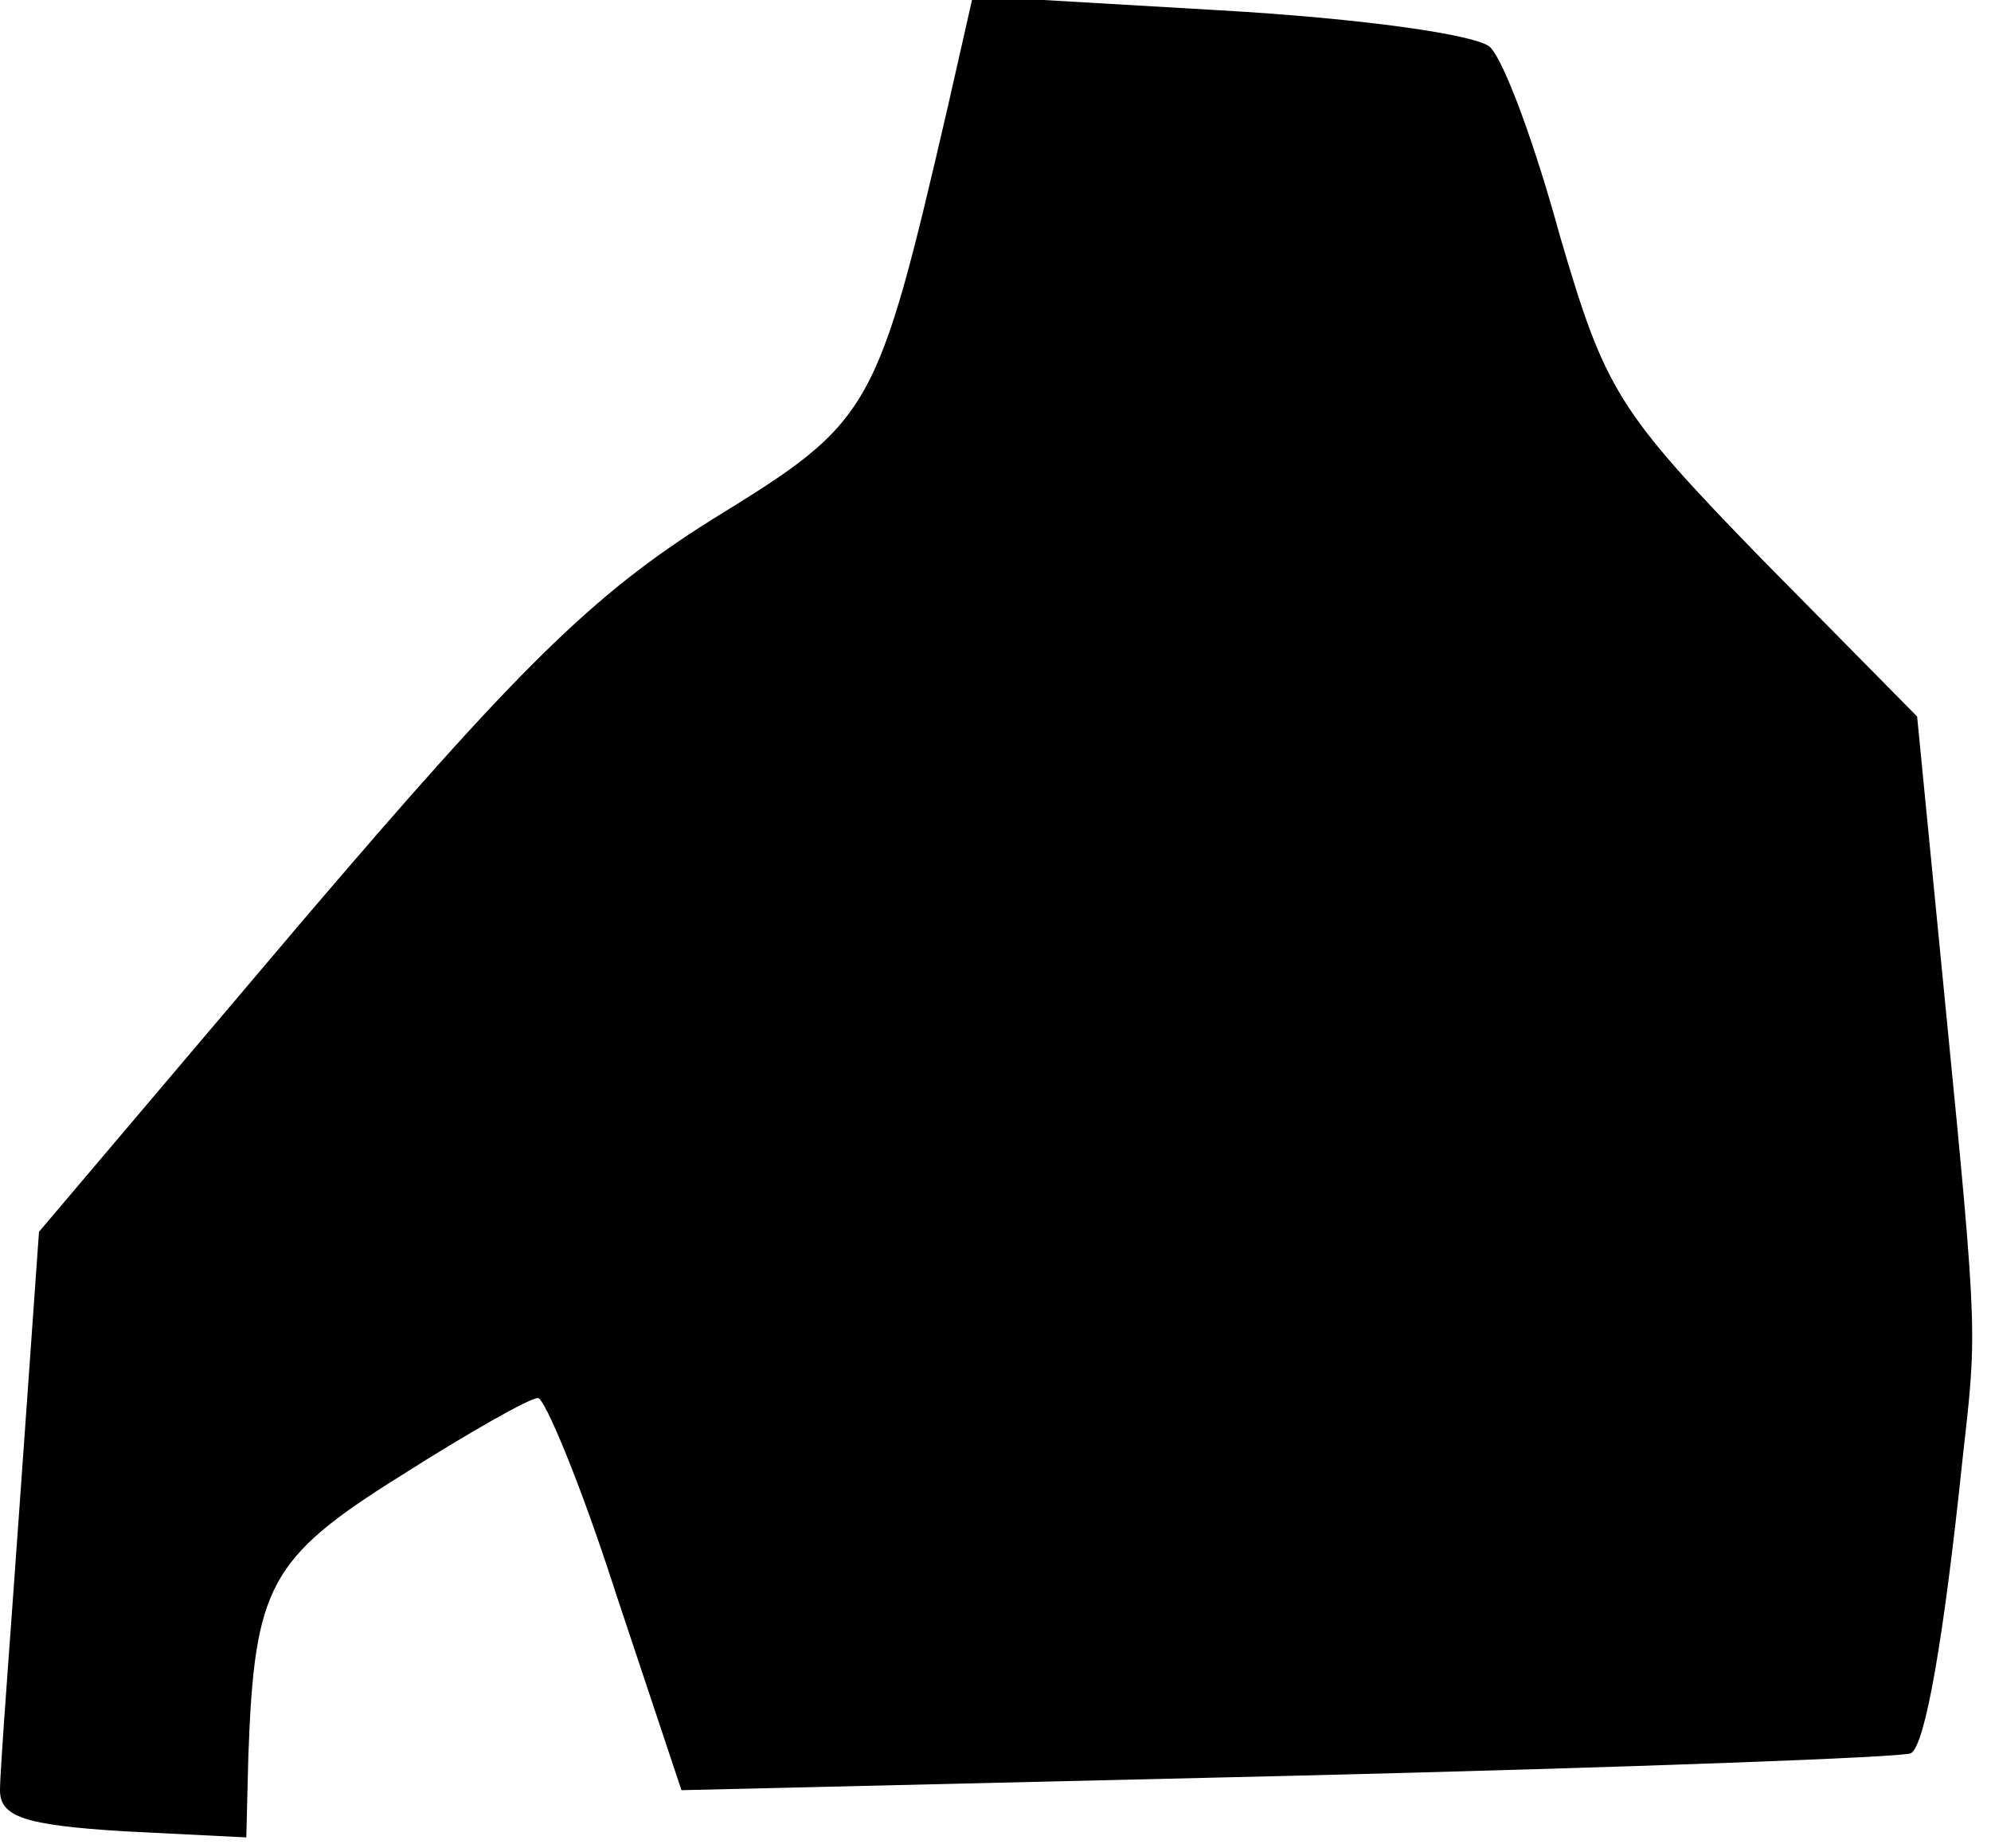 <?xml version="1.0" standalone="no"?>
<!DOCTYPE svg PUBLIC "-//W3C//DTD SVG 20010904//EN"
 "http://www.w3.org/TR/2001/REC-SVG-20010904/DTD/svg10.dtd">
<svg version="1.0" xmlns="http://www.w3.org/2000/svg"
 width="97pt" height="90pt" viewBox="0 0 97 90"
 preserveAspectRatio="xMidYMid meet">
<g transform="translate(0,90) scale(0.1,-0.1)"
fill="#000000" stroke="none">
<path fill="#000000" stroke="none" d="M462 849 c-35 -151 -37 -154 -115 -202
-59 -37 -95 -73 -200 -196 l-128 -151 -9 -127 c-5 -71 -10 -135 -10 -145 0
-13 12 -17 60 -20 l60 -3 1 40 c3 82 10 96 74 136 33 21 63 38 67 38 3 1 21
-42 38 -95 l32 -96 297 7 c163 4 299 9 302 11 7 4 16 56 25 142 7 63 8 58 -8
220 l-14 143 -76 77 c-70 72 -76 82 -98 157 -12 44 -27 85 -34 92 -6 6 -62 14
-132 18 l-120 7 -12 -53z"/>
</g>
</svg>
